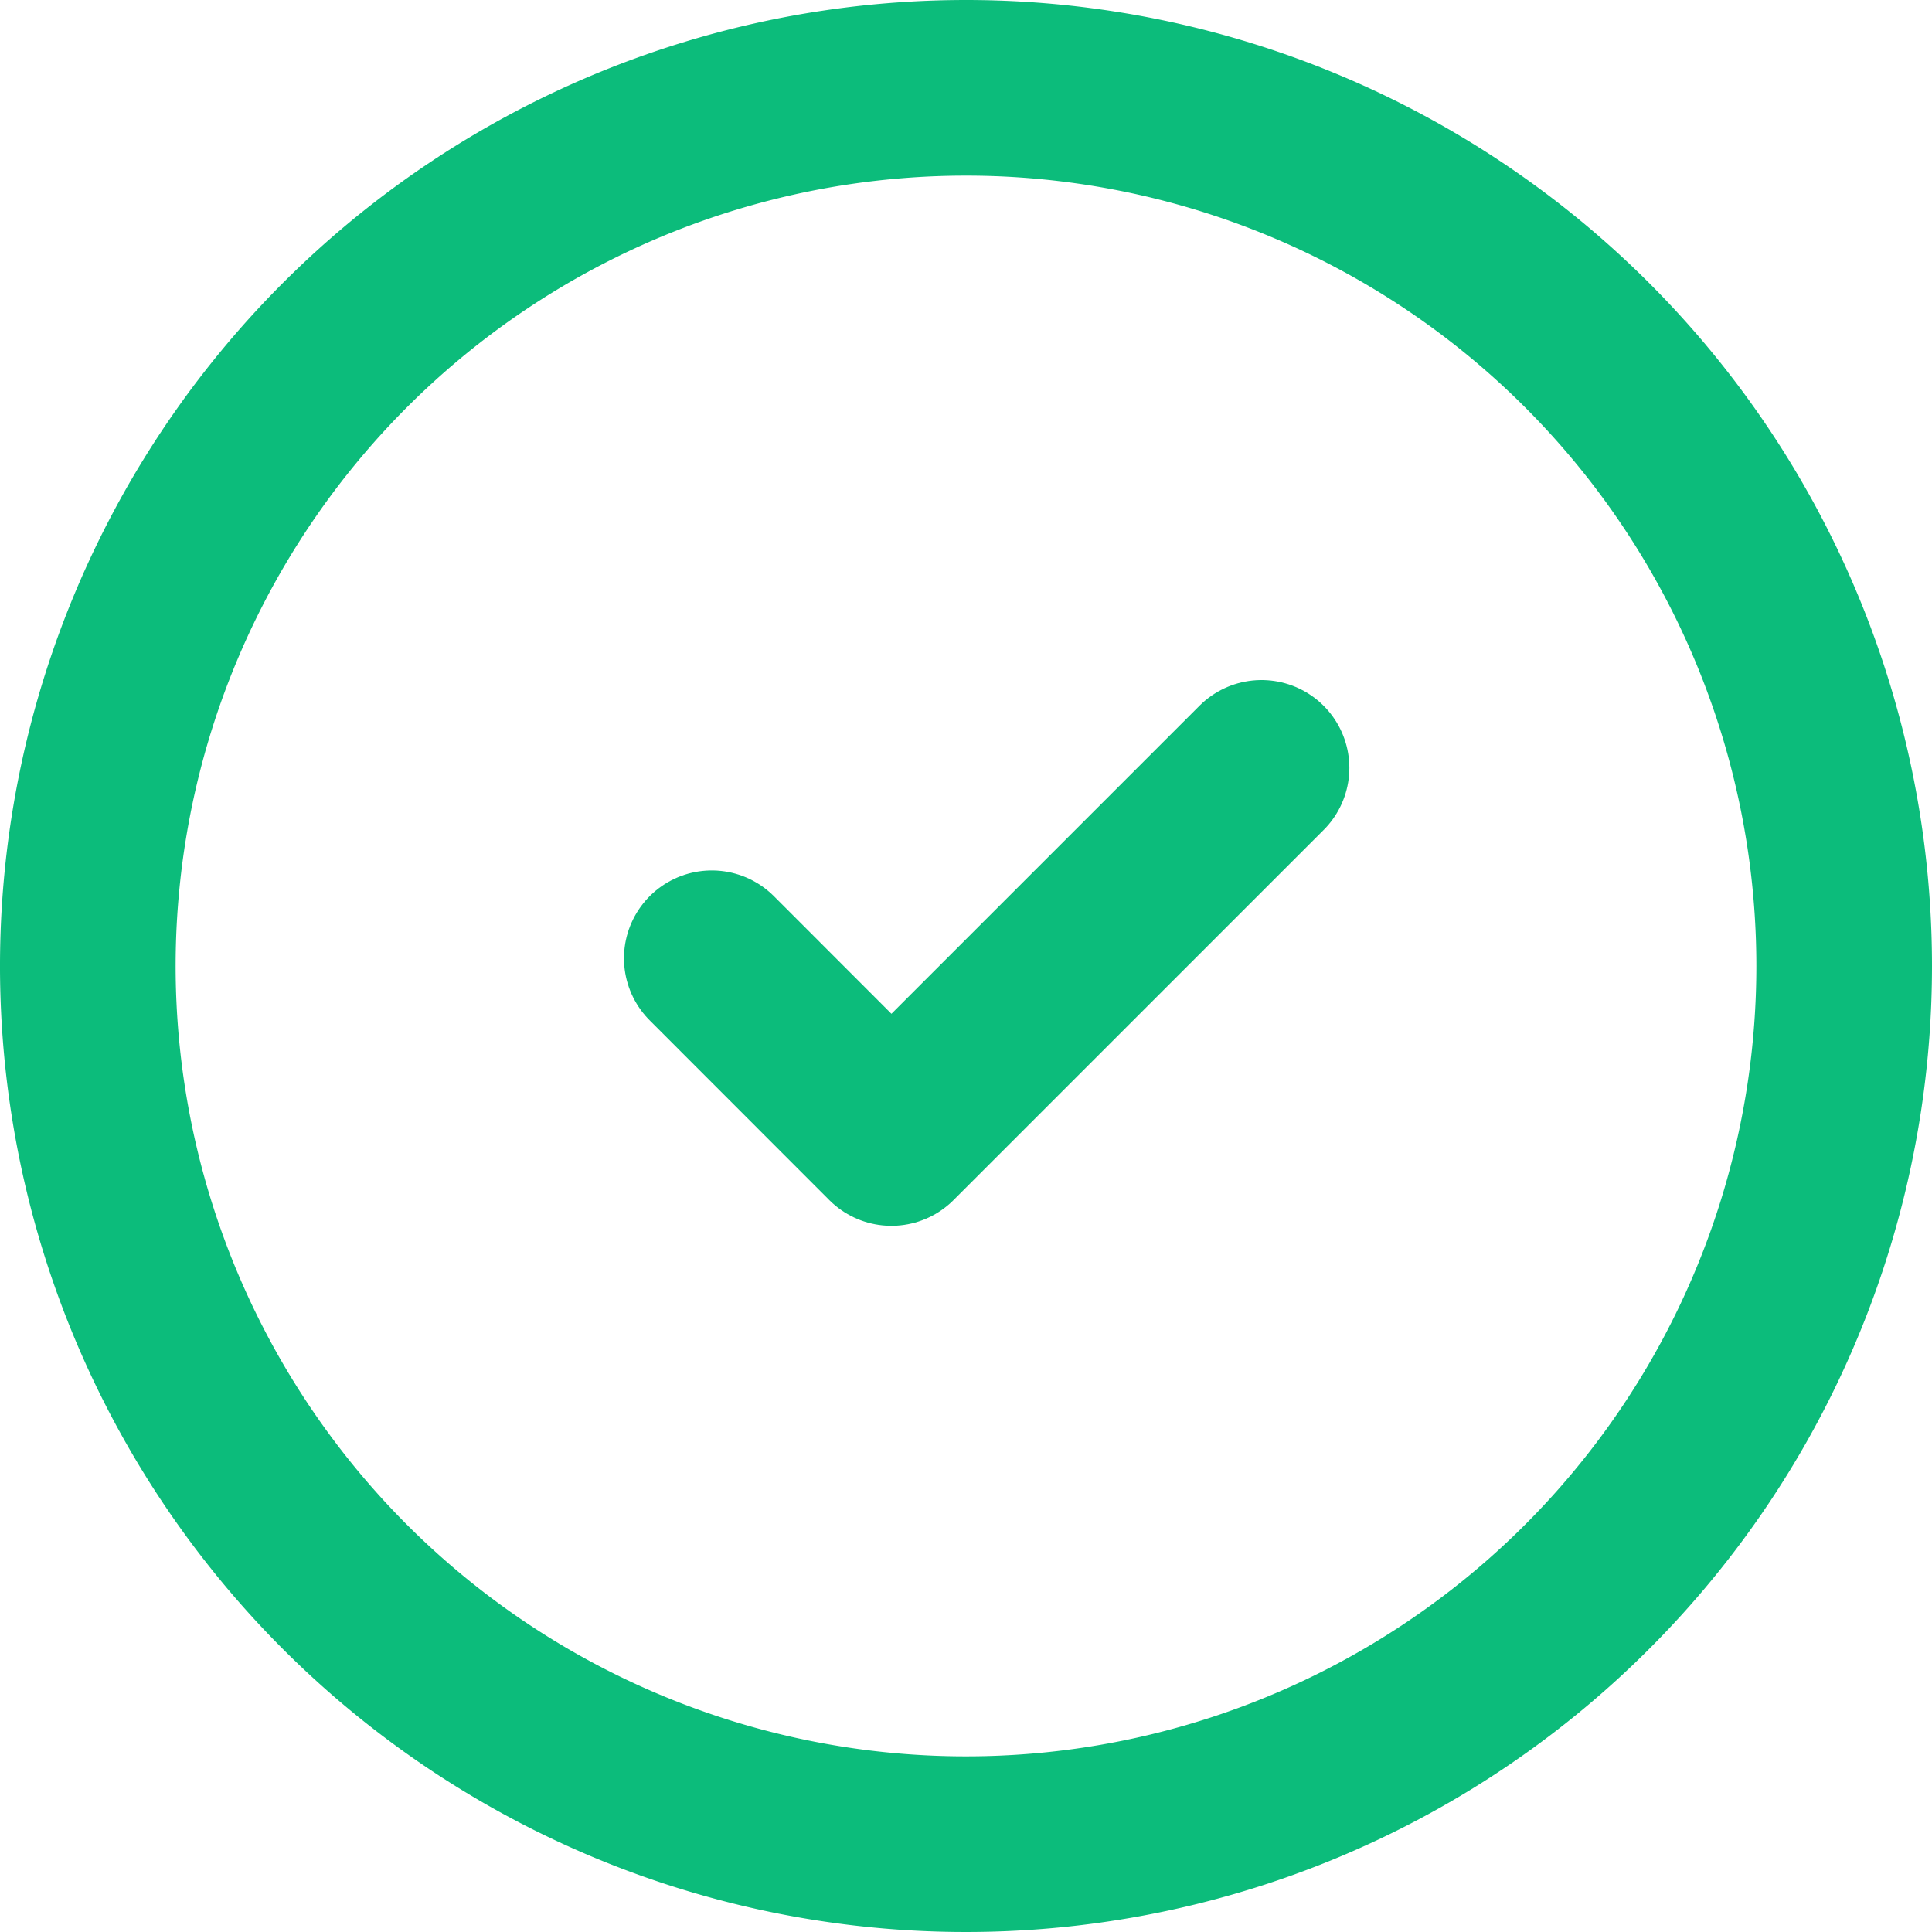 <svg xmlns="http://www.w3.org/2000/svg" width="16.5" height="16.5" viewBox="0 0 16.5 16.5">
  <g id="Iconly_Light_Time_Circle" data-name="Iconly/Light/Time Circle" transform="translate(0.75 0.75)">
    <g id="Time_Circle" data-name="Time Circle">
      <path id="Stroke_1" data-name="Stroke 1" d="M15,7.5A7.5,7.5,0,1,1,7.5,0,7.5,7.5,0,0,1,15,7.5Z" fill="none" stroke="#0cbc7b" stroke-linecap="round" stroke-linejoin="round" stroke-miterlimit="10" stroke-width="1.5"/>
    </g>
    <path id="Stroke_3" data-name="Stroke 3" d="M0,1.626,1.534,3.161,4.695,0" transform="translate(5.329 5.808)" fill="none" stroke="#0cbc7b" stroke-linecap="round" stroke-linejoin="round" stroke-miterlimit="10" stroke-width="1.5"/>
  </g>
</svg>
